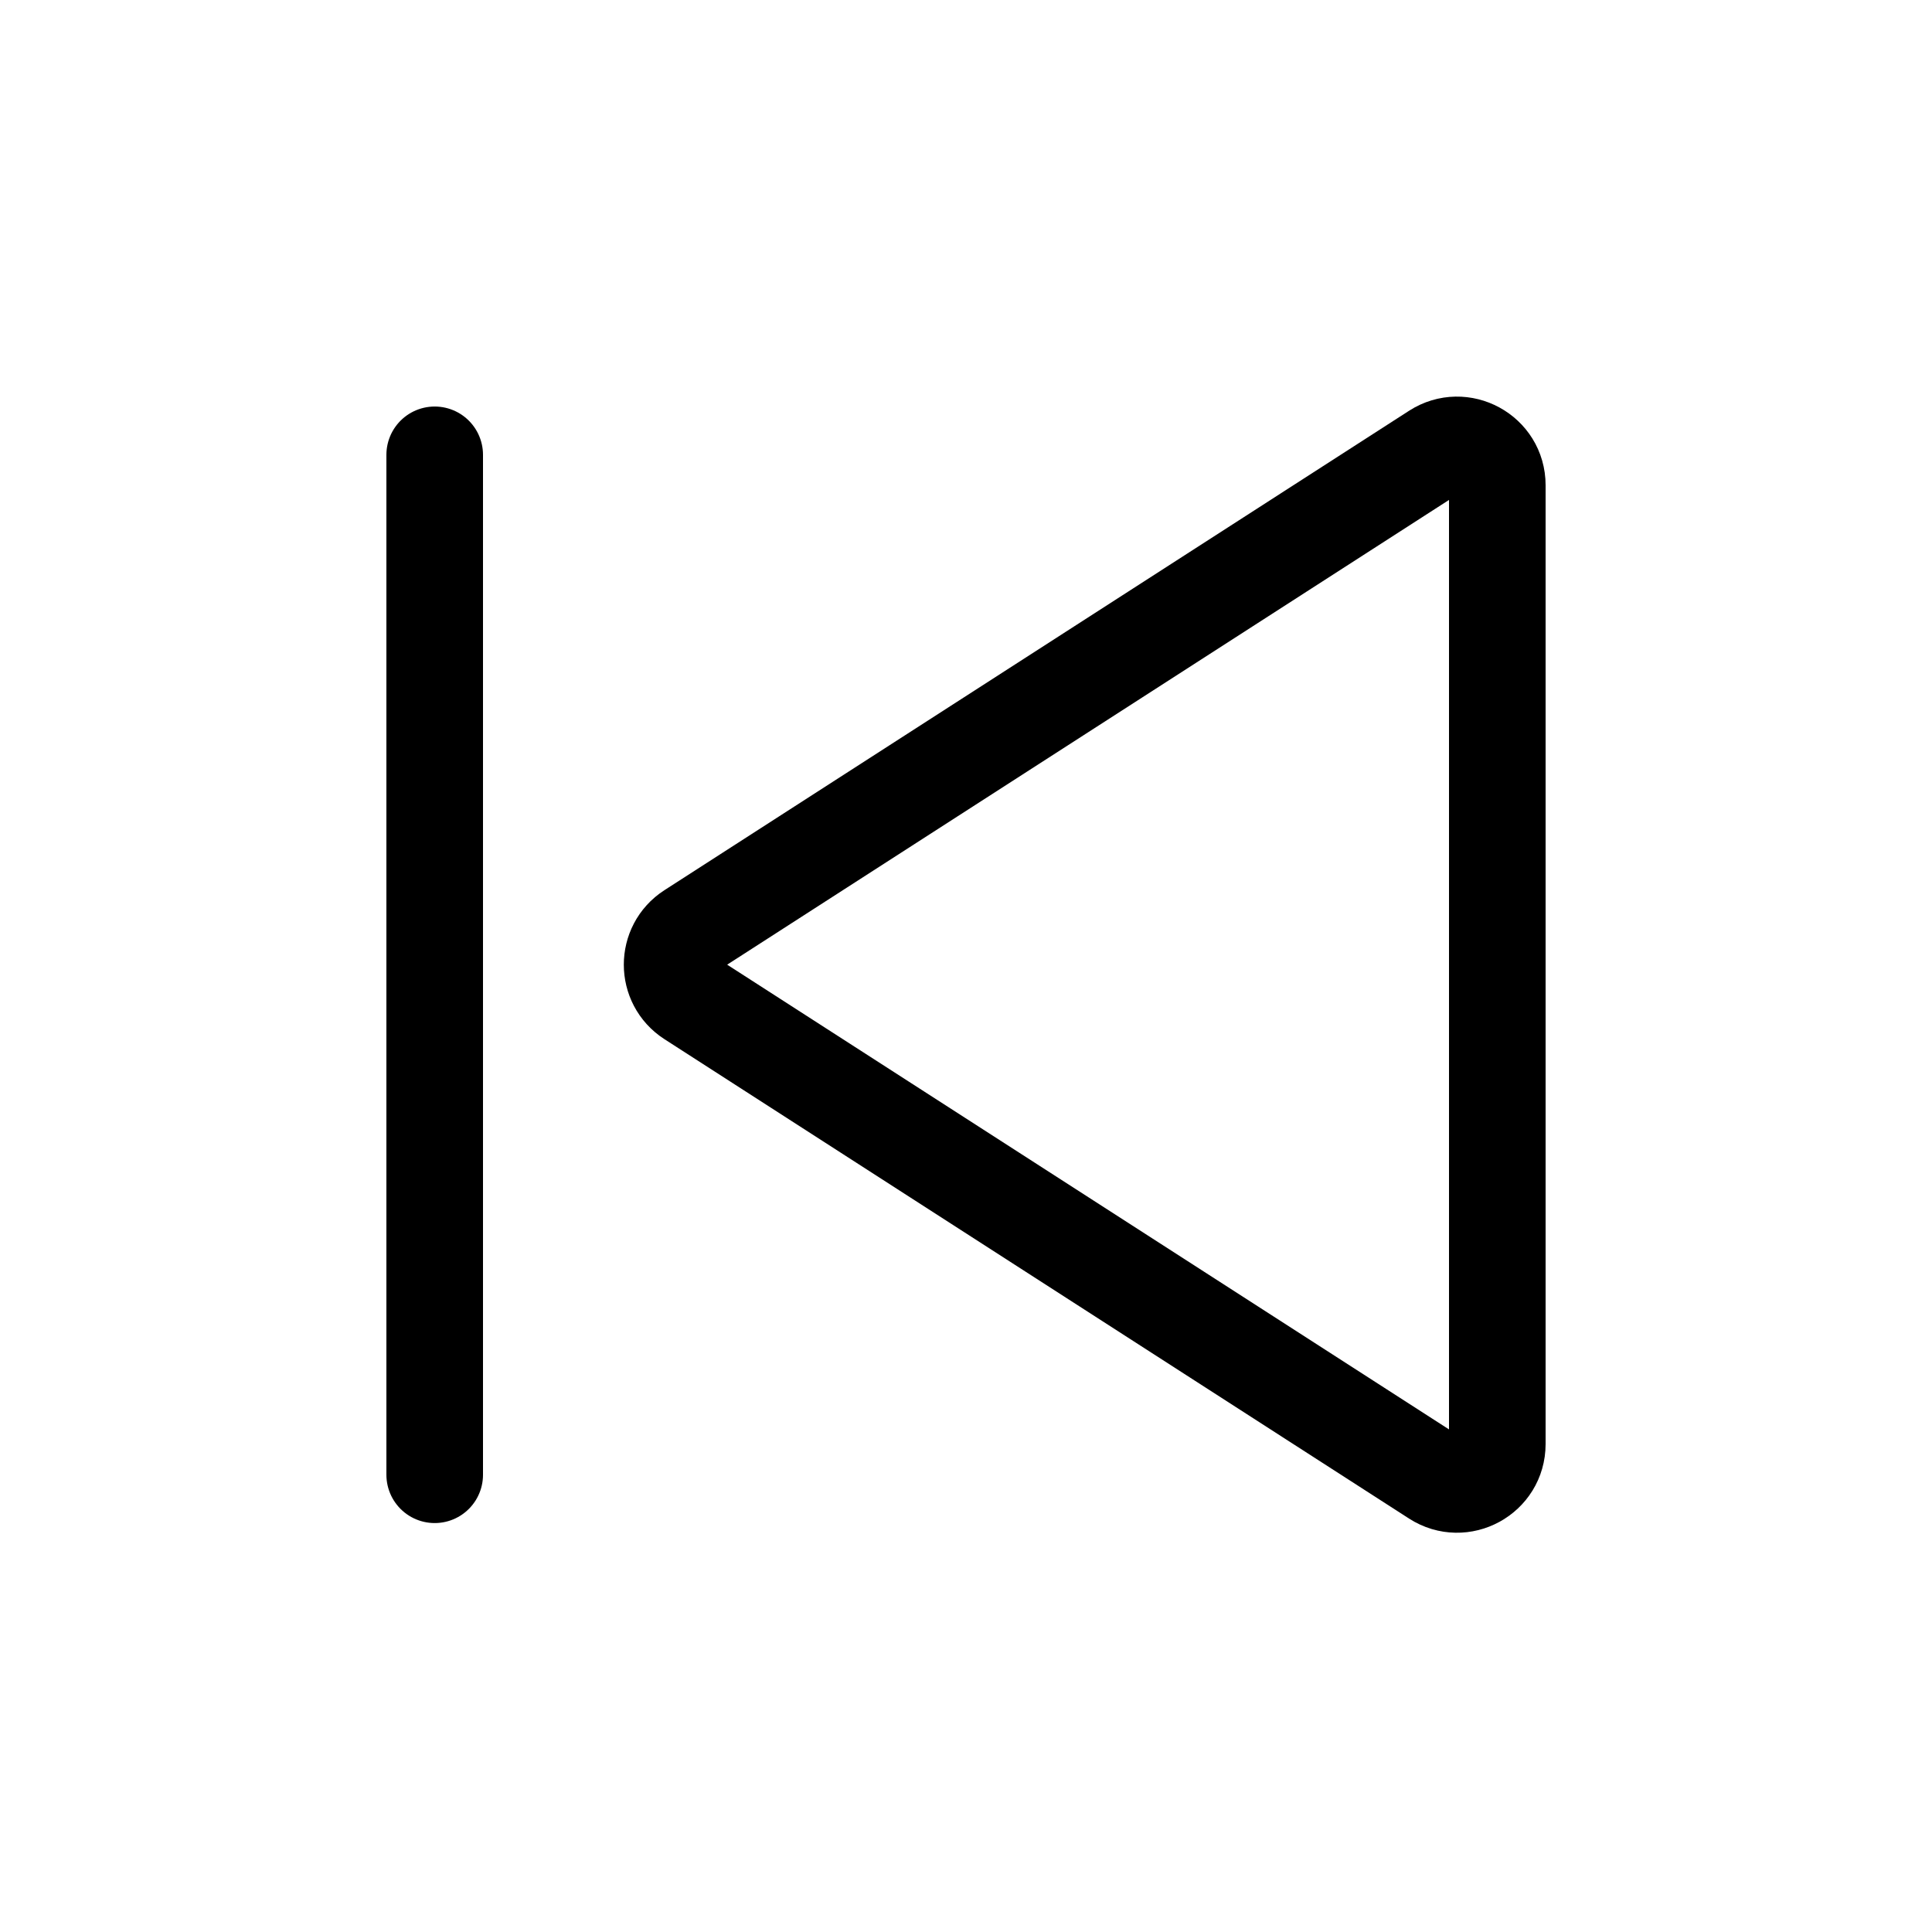 <svg width="24" height="24" viewBox="0 0 24 24" fill="none" xmlns="http://www.w3.org/2000/svg">
<path d="M18.6 17.939V6.027C18.6 5.632 18.162 5.393 17.829 5.607L8.578 11.563C8.273 11.76 8.273 12.207 8.578 12.404L17.829 18.36C18.162 18.574 18.6 18.335 18.6 17.939Z" stroke="black" stroke-width="1.2" stroke-linecap="round" stroke-linejoin="round"/>
<path d="M5.4 5.65V18.32" stroke="black" stroke-width="1.2" stroke-linecap="round" stroke-linejoin="round"/>
</svg>
